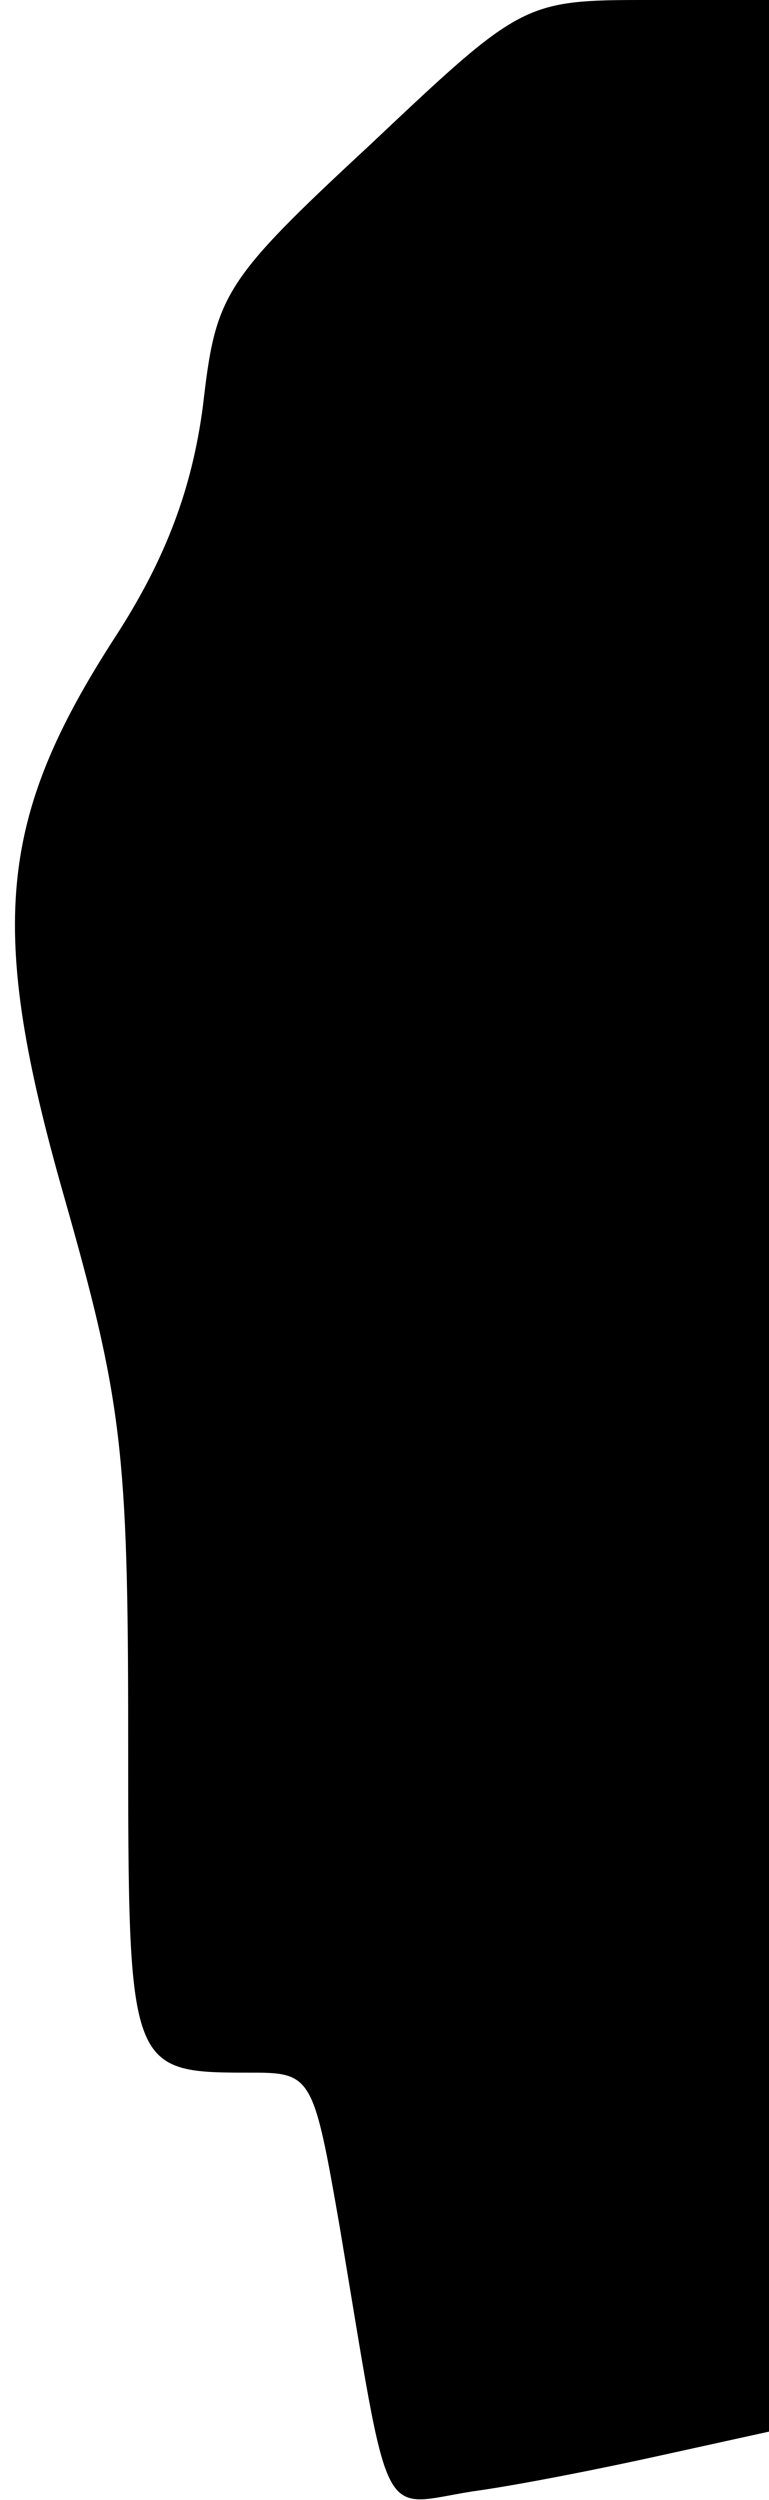 <?xml version="1.0" standalone="no"?>
<!DOCTYPE svg PUBLIC "-//W3C//DTD SVG 20010904//EN"
 "http://www.w3.org/TR/2001/REC-SVG-20010904/DTD/svg10.dtd">
<svg version="1.0" xmlns="http://www.w3.org/2000/svg"
 width="36pt" height="117pt" viewBox="0 0 36 117"
 preserveAspectRatio="xMidYMid meet">
<g transform="translate(0,117) scale(0.1,-0.1)"
fill="#000000" stroke="none">
<path fill="#000000" stroke="none" d="M173 1102 c-69 -64 -72 -70 -78 -122
-5 -38 -17 -71 -41 -108 -55 -85 -60 -136 -24 -262 27 -95 30 -119 30 -251 0
-160 0 -159 59 -159 27 0 28 -3 40 -72 24 -143 18 -131 62 -124 22 3 62 11 89
17 l50 11 0 569 0 569 -57 0 c-58 0 -59 -1 -130 -68z"/>
</g>
</svg>
